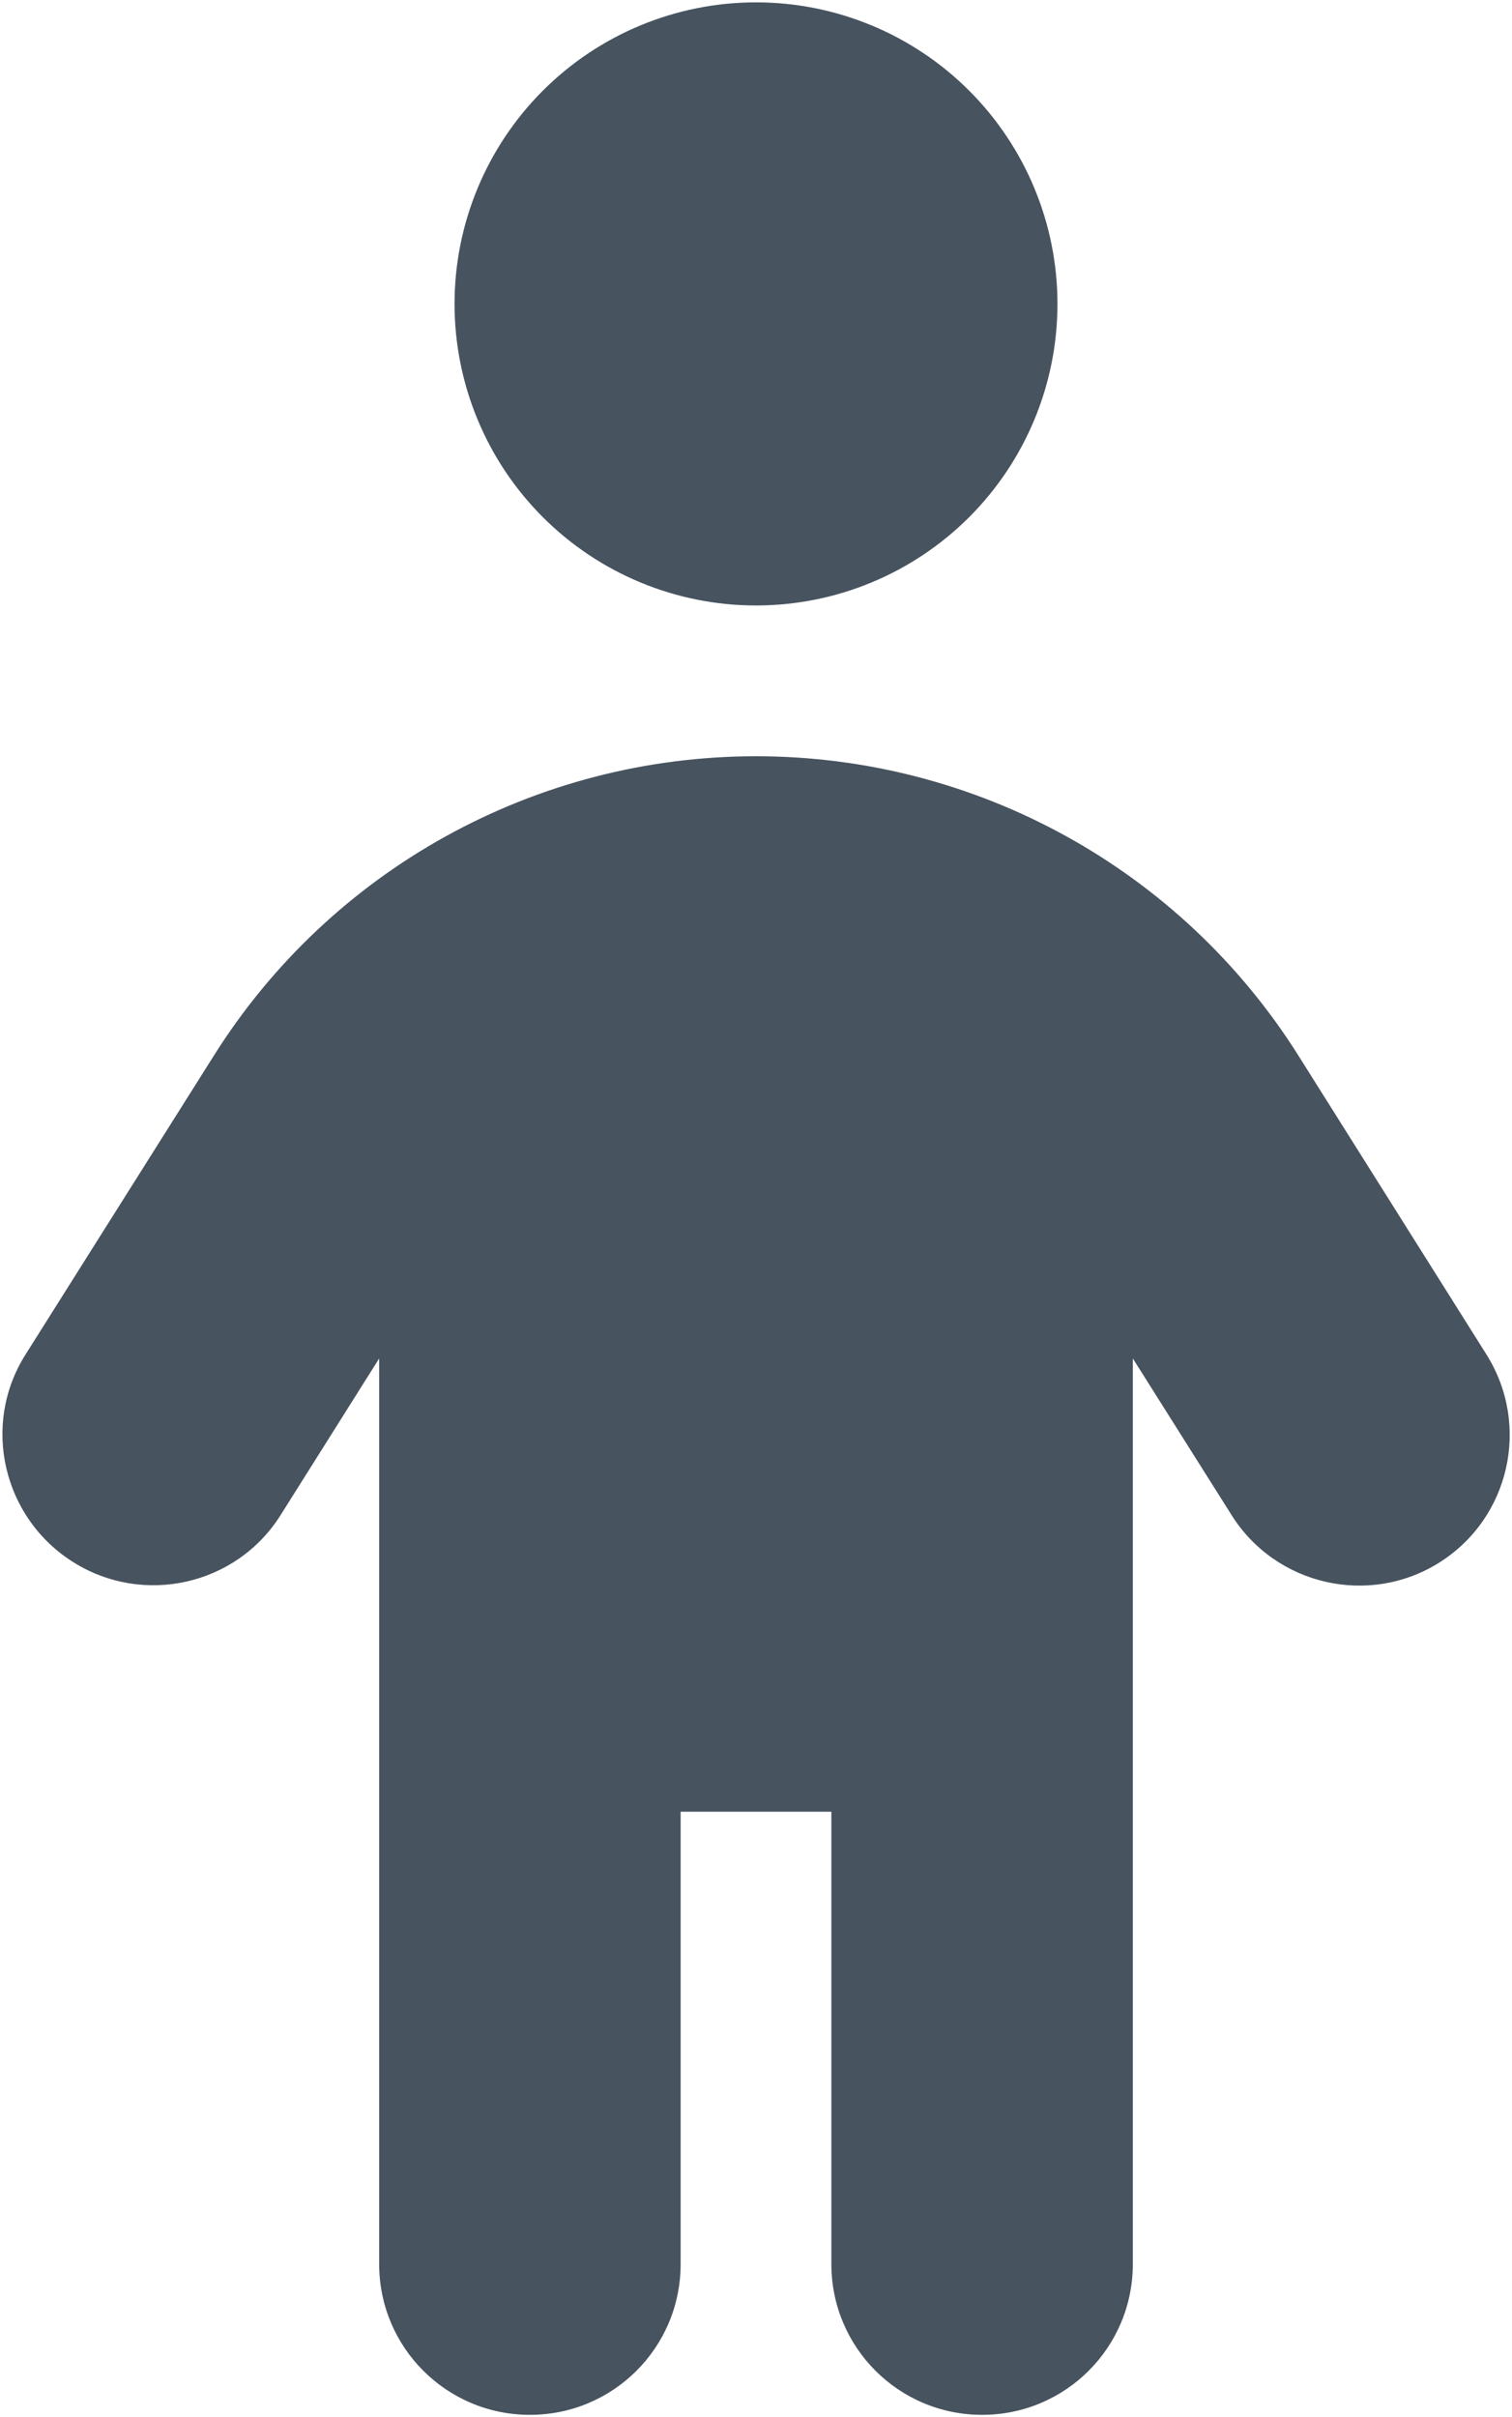 <svg width="321" height="513" viewBox="0 0 321 513" fill="none" xmlns="http://www.w3.org/2000/svg">
<g clip-path="url(#clip0_104_882)">
<path d="M96.5 64.5C96.5 47.526 103.243 31.247 115.245 19.245C127.247 7.243 143.526 0.5 160.5 0.5C177.474 0.5 193.752 7.243 205.755 19.245C217.757 31.247 224.5 47.526 224.5 64.5C224.5 81.474 217.757 97.752 205.755 109.755C193.752 121.757 177.474 128.5 160.5 128.5C143.526 128.5 127.247 121.757 115.245 109.755C103.243 97.752 96.5 81.474 96.5 64.5ZM144.5 384.5V480.5C144.5 498.2 130.2 512.5 112.5 512.5C94.8 512.5 80.5 498.2 80.5 480.5V288.3L59.6 321.5C50.2 336.5 30.4 340.9 15.5 331.5C0.6 322.1 -4 302.4 5.4 287.5L45.3 224.2C70.2 184.5 113.7 160.5 160.5 160.5C207.3 160.5 250.8 184.5 275.7 224.1L315.6 287.5C325 302.5 320.5 322.2 305.6 331.6C290.7 341 270.9 336.5 261.5 321.6L240.5 288.3V480.5C240.5 498.2 226.2 512.5 208.5 512.5C190.8 512.5 176.5 498.2 176.5 480.5V384.5H144.5Z" fill="#47535F"/>
</g>
<defs>
<clipPath id="clip0_104_882">
<rect width="320" height="512" fill="white" transform="translate(0.5 0.5)"/>
</clipPath>
</defs>
</svg>
